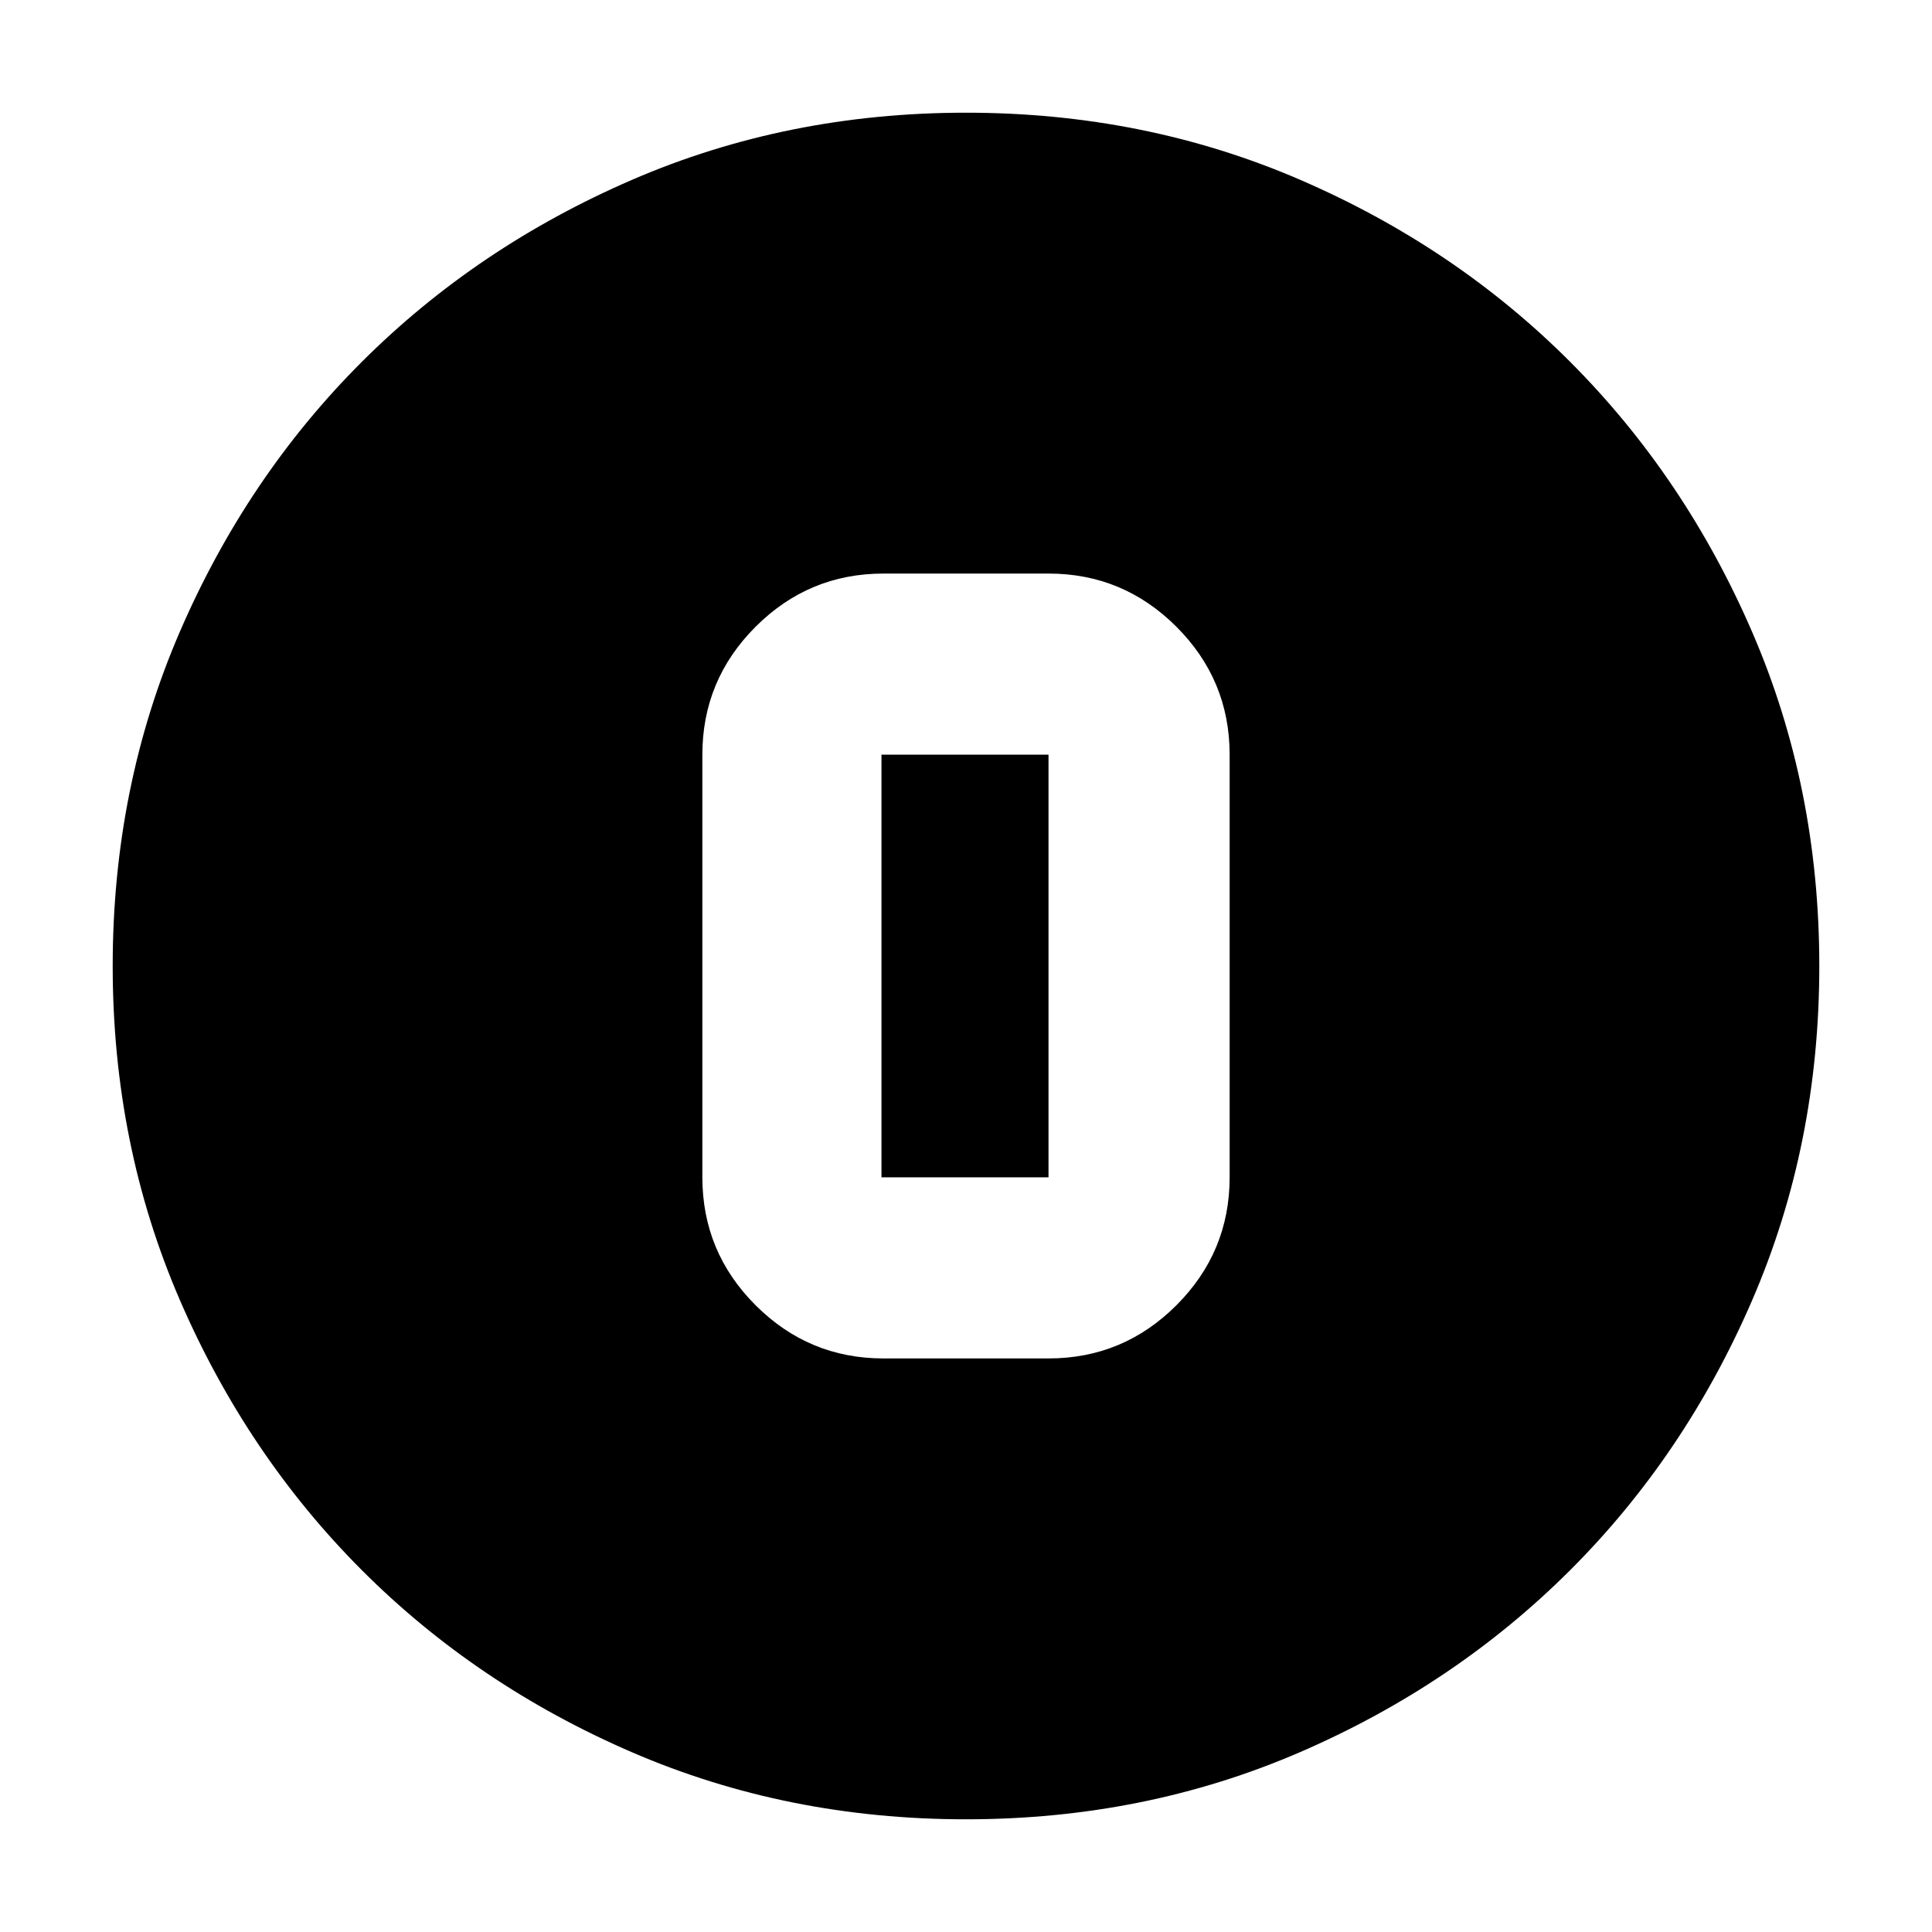 <svg xmlns="http://www.w3.org/2000/svg" height="24" viewBox="0 96 960 960" width="24"><path d="M480 1000q-88.907 0-166.053-33.347-77.146-33.346-134.213-90.512-57.067-57.166-90.4-134.241Q56 664.825 56 576q0-88.907 33.347-166.053t90.512-134.213q57.166-57.067 134.241-90.4Q391.175 152 480 152q88.907 0 166.053 33.347 77.146 33.346 134.213 90.512 57.067 57.166 90.4 134.241Q904 487.175 904 576q0 88.906-33.347 166.053-33.346 77.146-90.512 134.213-57.166 57.067-134.241 90.4Q568.825 1000 480 1000Zm-41-229h82q37.125 0 63.562-26.438Q611 718.125 611 681V471q0-37.125-26.438-63.562Q558.125 381 521 381h-82q-37.125 0-63.562 26.438Q349 433.875 349 471v210q0 37.125 26.438 63.562Q401.875 771 439 771Zm-1-300h83v210h-83V471Z"/></svg>